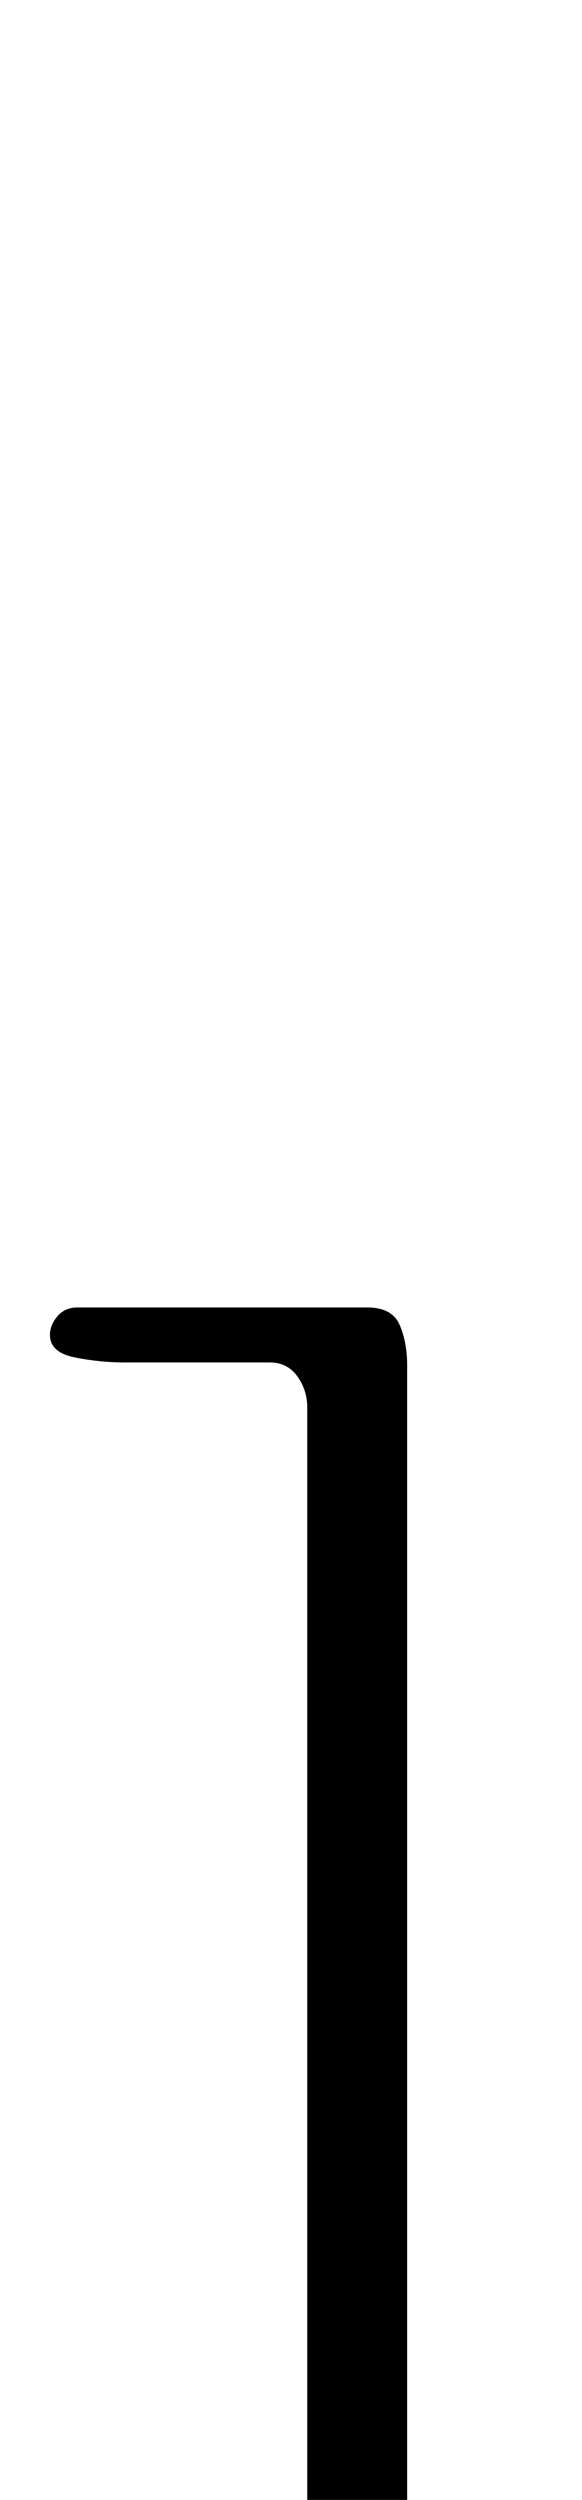 <?xml version="1.0" standalone="no"?>
<!DOCTYPE svg PUBLIC "-//W3C//DTD SVG 1.1//EN" "http://www.w3.org/Graphics/SVG/1.1/DTD/svg11.dtd" >
<svg xmlns="http://www.w3.org/2000/svg" xmlns:xlink="http://www.w3.org/1999/xlink" version="1.1" viewBox="-10 0 233 1000">
  <g transform="matrix(1 0 0 -1 0 800)">
   <path fill="currentColor"
d="M133 -266q12 0 16 4.5t4 15.5v500q0 9 -3 16t-13 7h-116q-5 0 -8 -3.5t-3 -7.5q0 -7 10 -9t20 -2h58q7 0 11 -5.5t4 -12.5v-452q0 -21 -4 -25t-14 -4h-69q-7 0 -11.5 -2.5t-4.5 -8.5t5 -8.5t11 -2.5h107z" />
  </g>

</svg>
